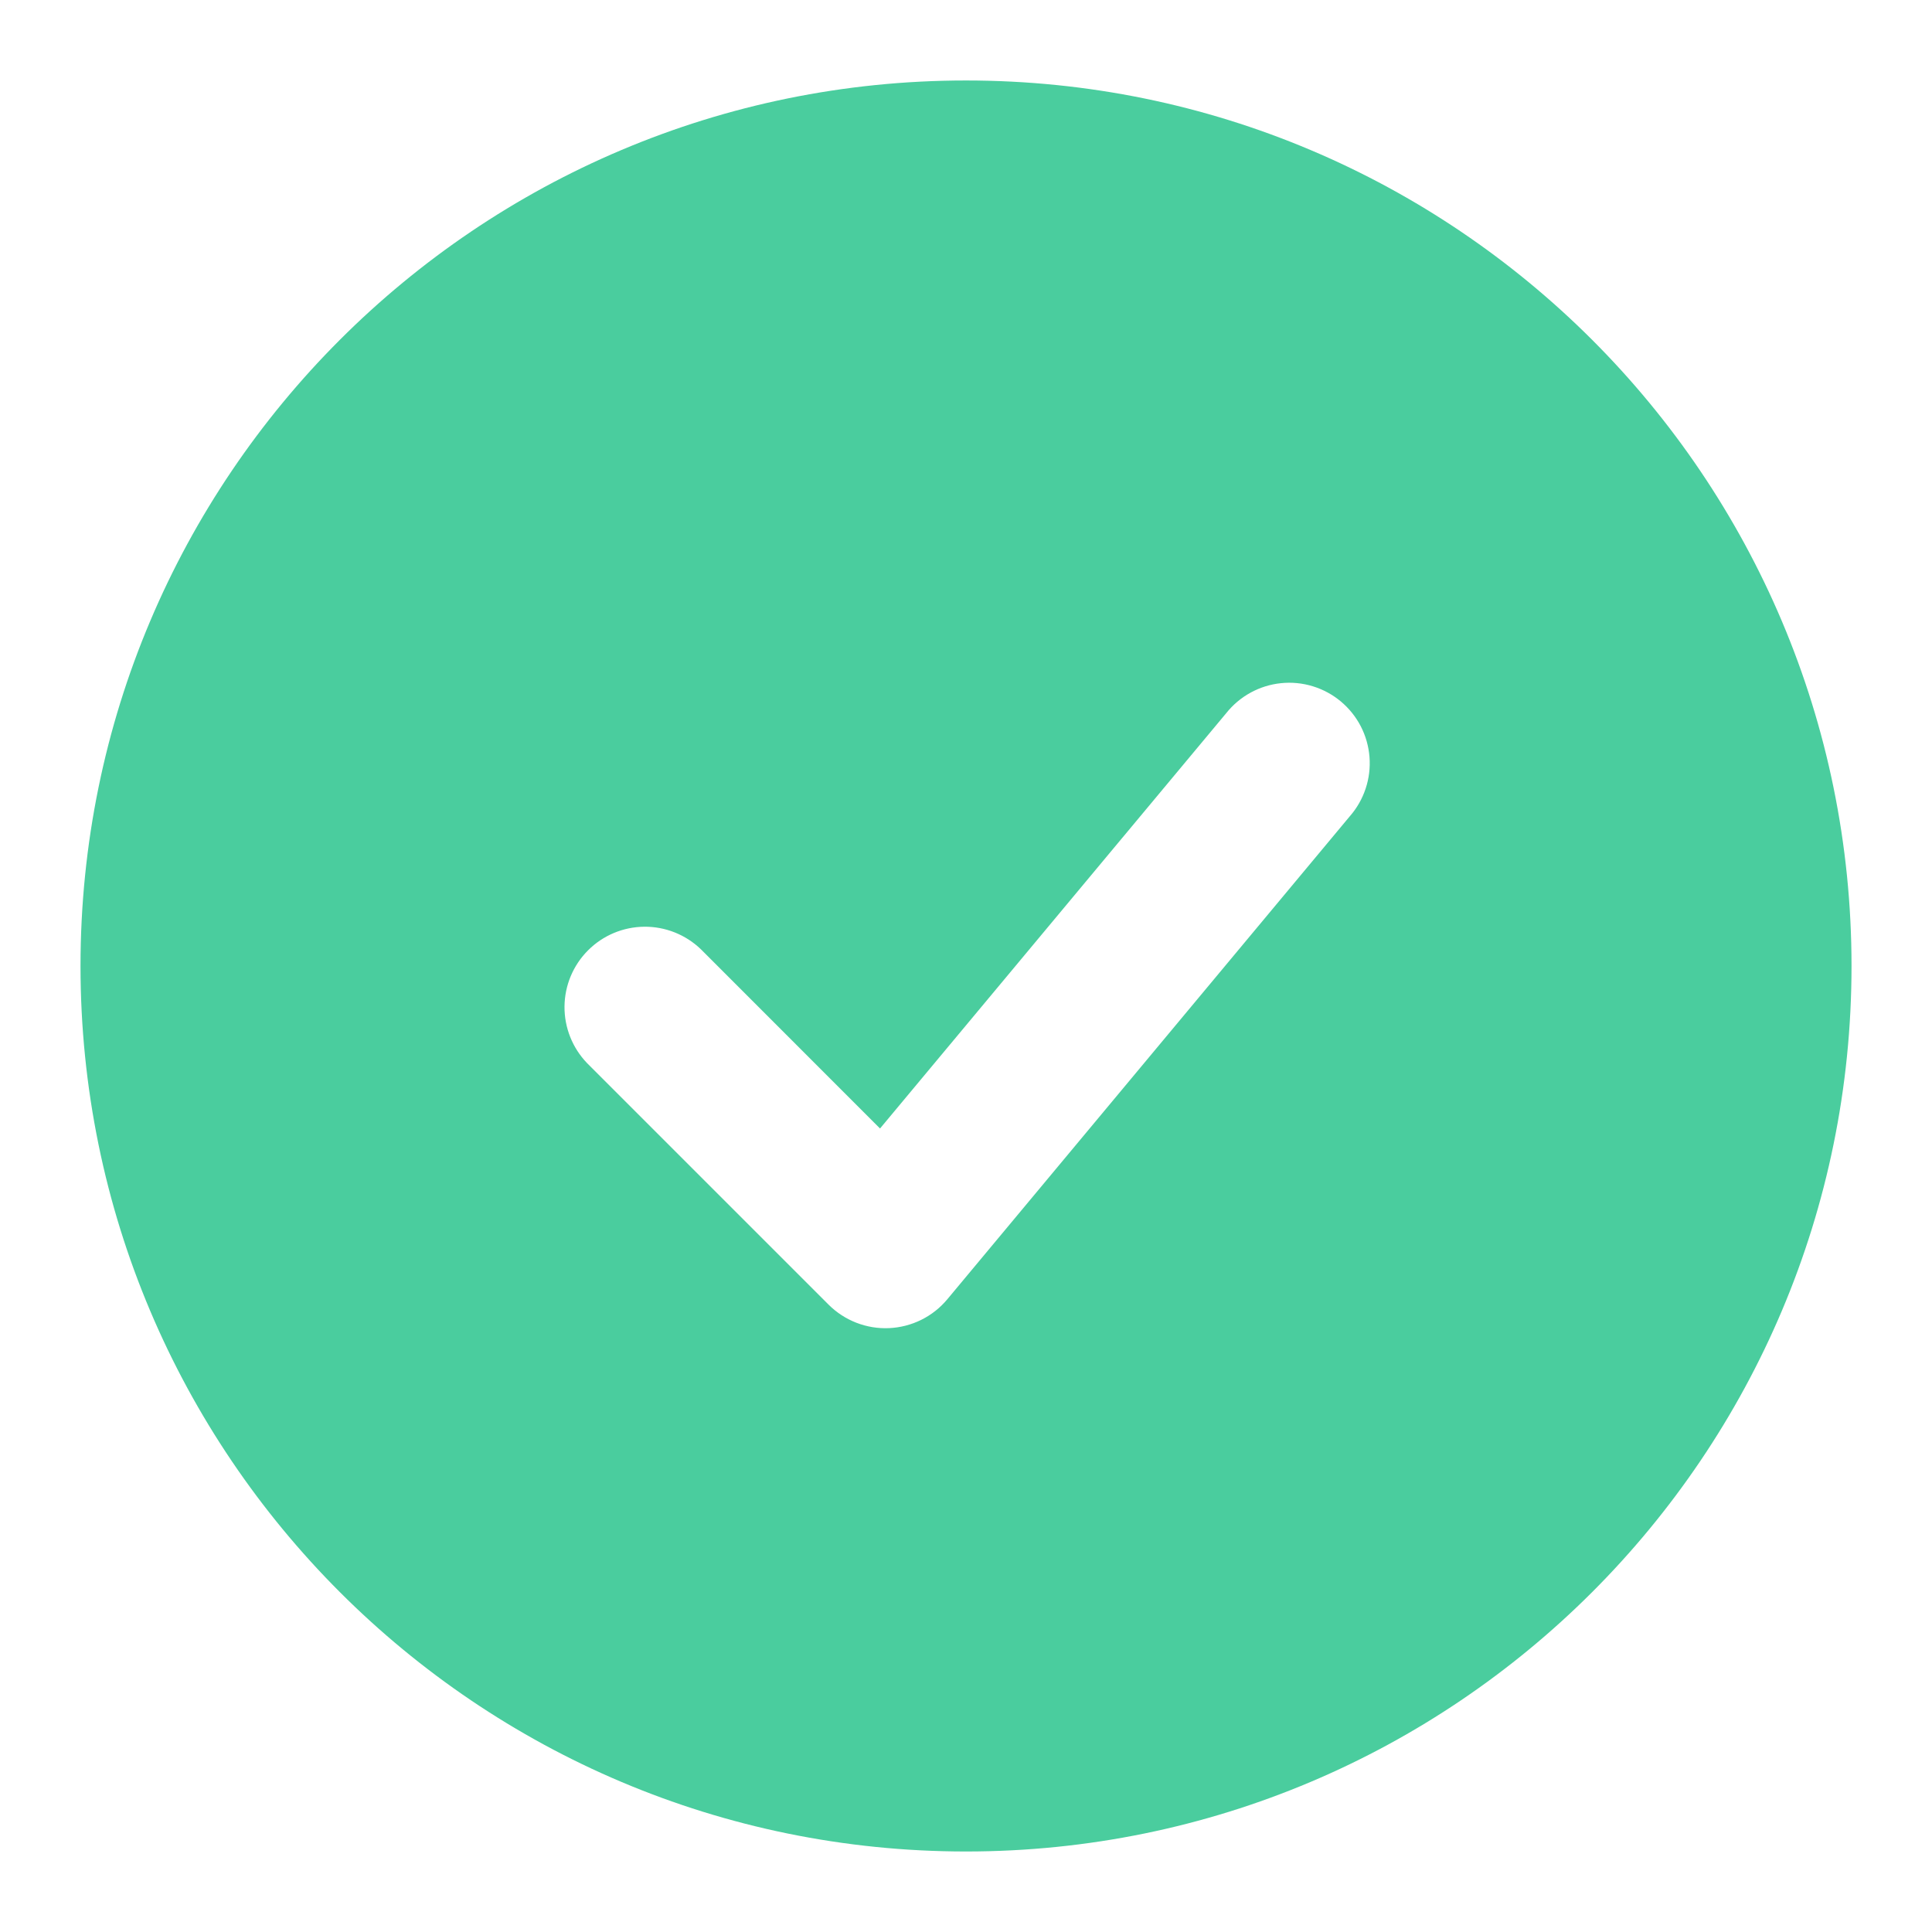 <svg width="64" height="64" viewBox="0 0 64 64" fill="none" xmlns="http://www.w3.org/2000/svg">
<path fill-rule="evenodd" clip-rule="evenodd" d="M32 2.666C15.8 2.666 2.667 15.799 2.667 31.999C2.667 48.199 15.8 61.333 32 61.333C48.2 61.333 61.334 48.199 61.334 31.999C61.334 15.799 48.2 2.666 32 2.666ZM44.715 27.039C44.949 26.772 45.127 26.46 45.239 26.122C45.351 25.785 45.394 25.428 45.366 25.074C45.338 24.72 45.24 24.374 45.077 24.058C44.913 23.742 44.688 23.463 44.415 23.235C44.142 23.007 43.826 22.837 43.486 22.733C43.146 22.629 42.788 22.594 42.435 22.631C42.081 22.667 41.738 22.774 41.426 22.945C41.114 23.116 40.84 23.348 40.619 23.626L29.152 37.383L23.219 31.447C22.716 30.962 22.042 30.693 21.343 30.699C20.644 30.705 19.975 30.985 19.481 31.48C18.986 31.974 18.706 32.643 18.7 33.342C18.694 34.041 18.963 34.715 19.448 35.218L27.448 43.218C27.71 43.48 28.024 43.684 28.369 43.818C28.715 43.952 29.084 44.013 29.454 43.996C29.824 43.979 30.187 43.885 30.519 43.721C30.851 43.556 31.145 43.324 31.382 43.039L44.715 27.039Z" fill="#4ACD9E"/>
</svg>
